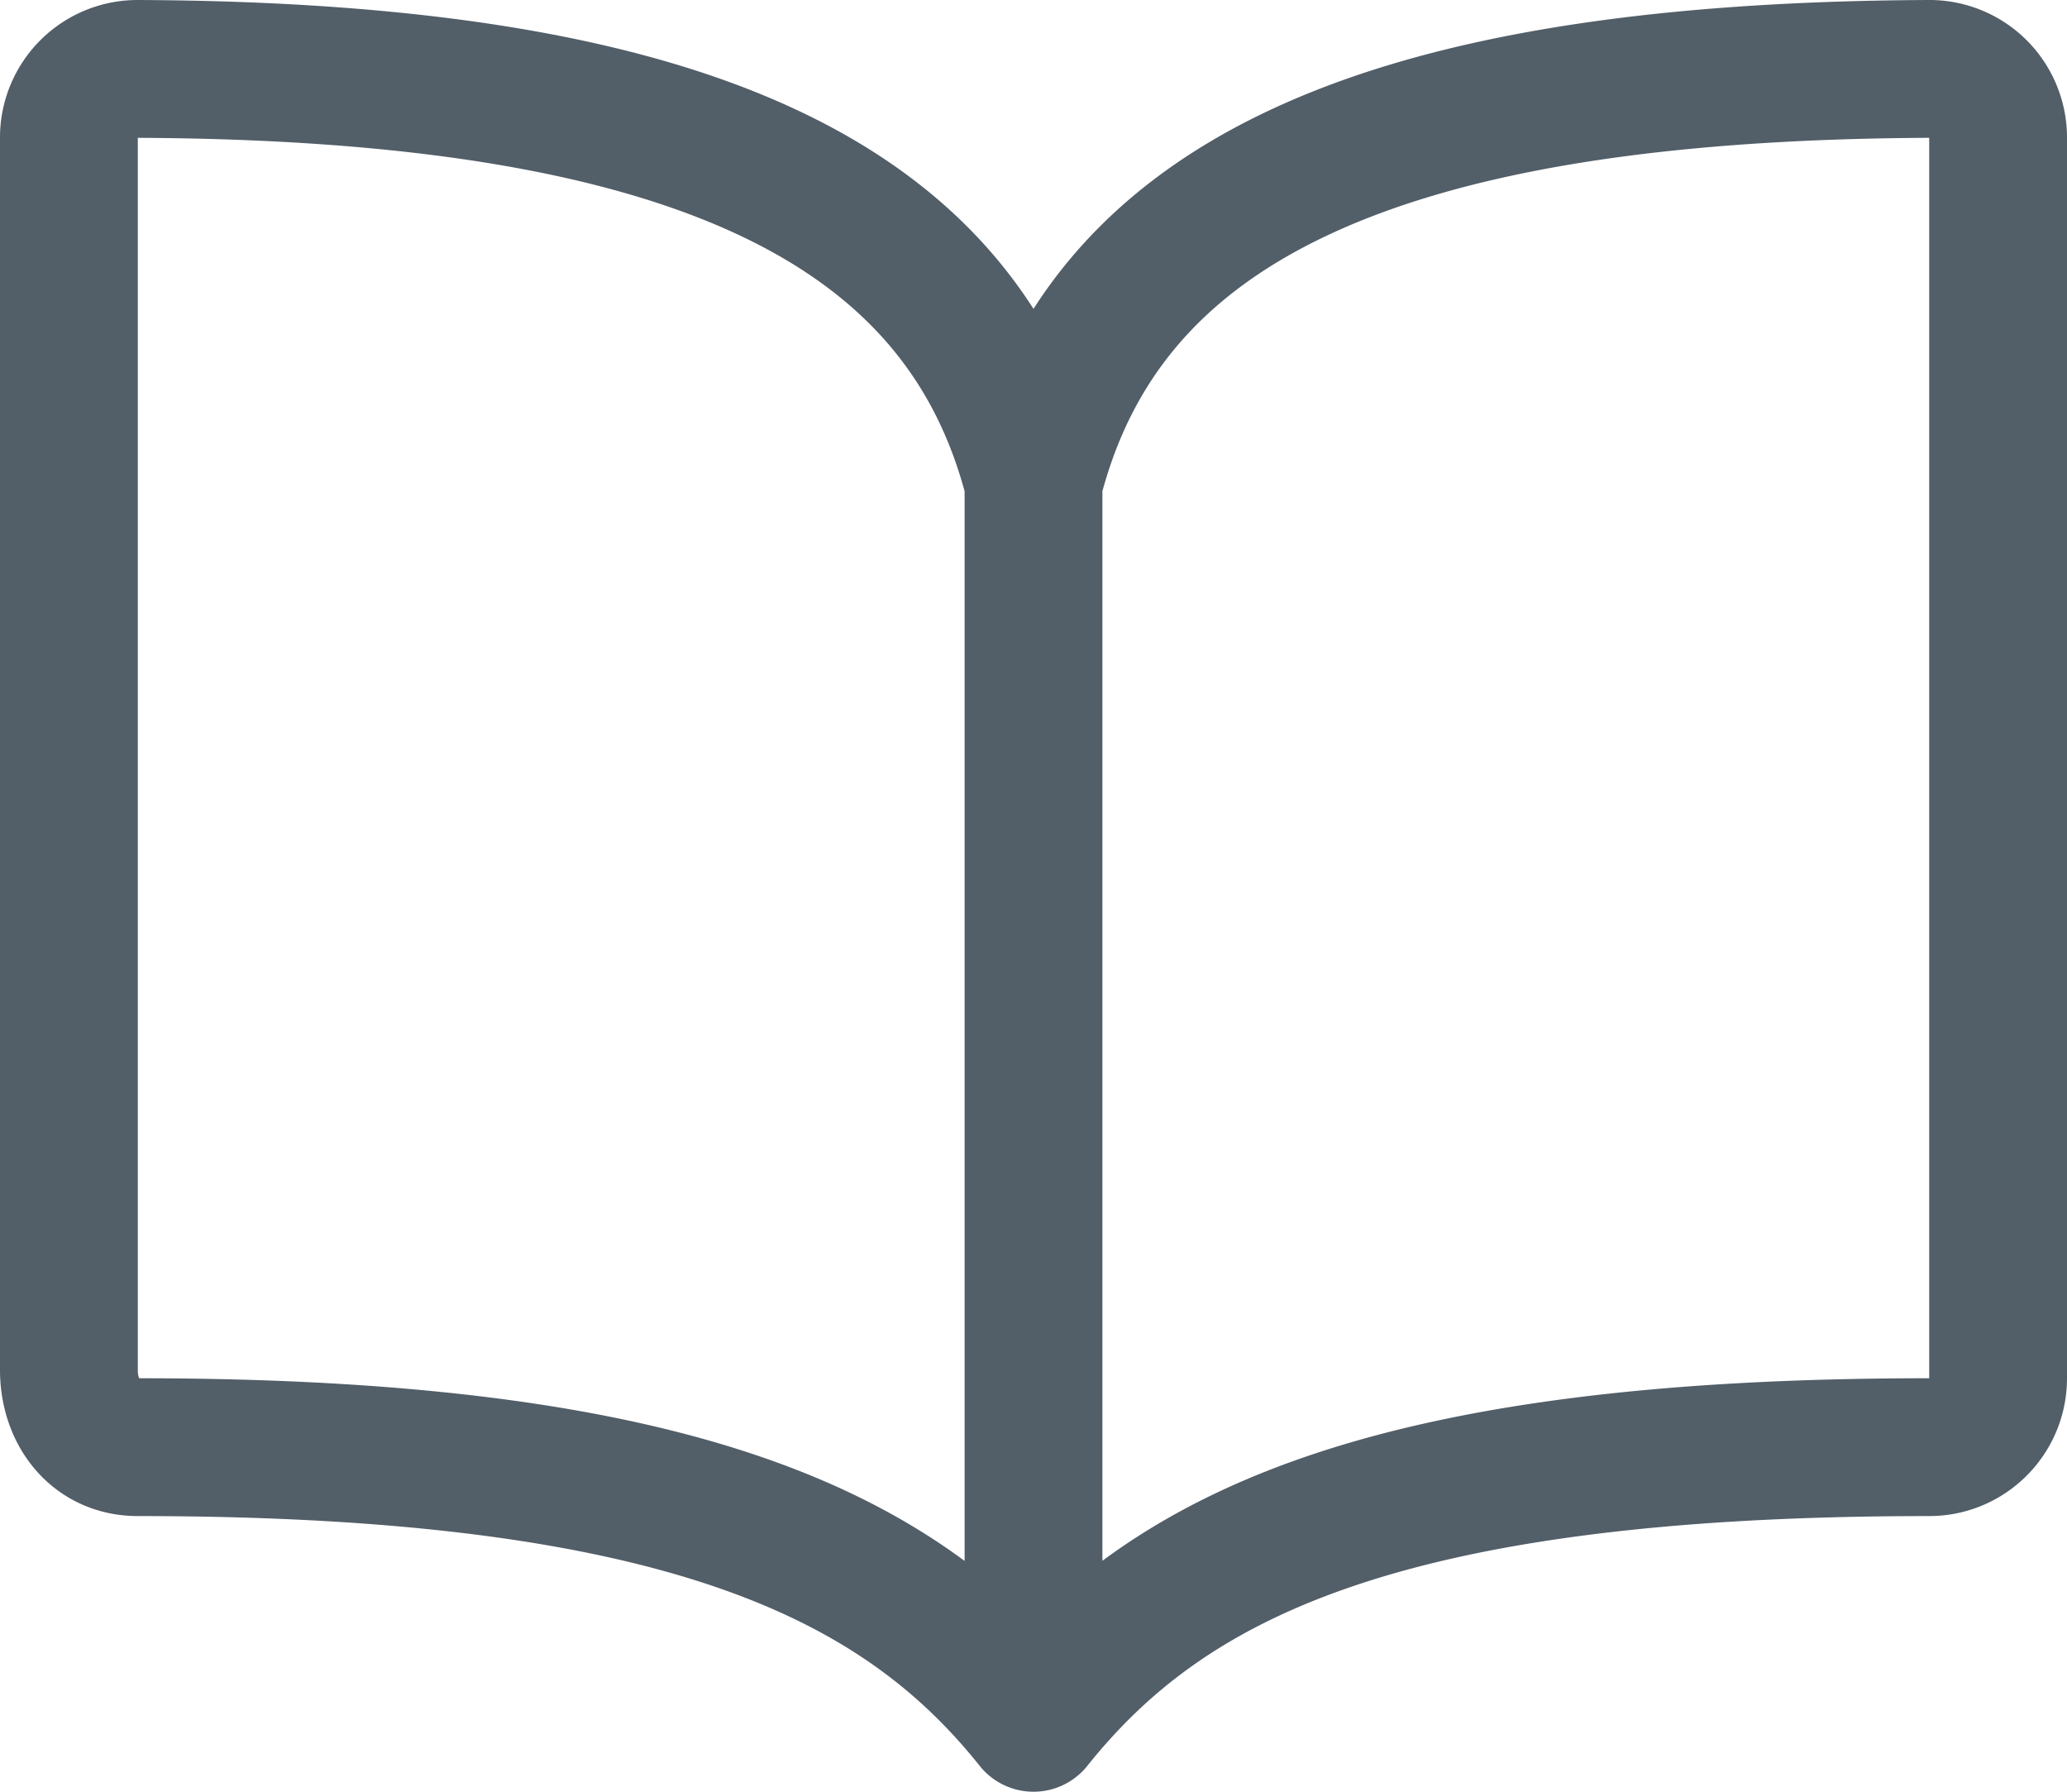 <svg width="480" height="416" xmlns="http://www.w3.org/2000/svg"><path d="M240 112c16-63.16 76.43-95.41 208-96a15.94 15.94 0 0116 16v288c0 8.837-7.163 16-16 16-128 0-177.45 25.81-208 64-30.37-38-80-64-208-64-9.88 0-16-8.05-16-17.93V32a15.94 15.94 0 0116-16c131.57.59 192 32.84 208 96zm0 0v288" stroke="#525E68" stroke-width="32" fill="none" stroke-linecap="round" stroke-linejoin="round"/></svg>